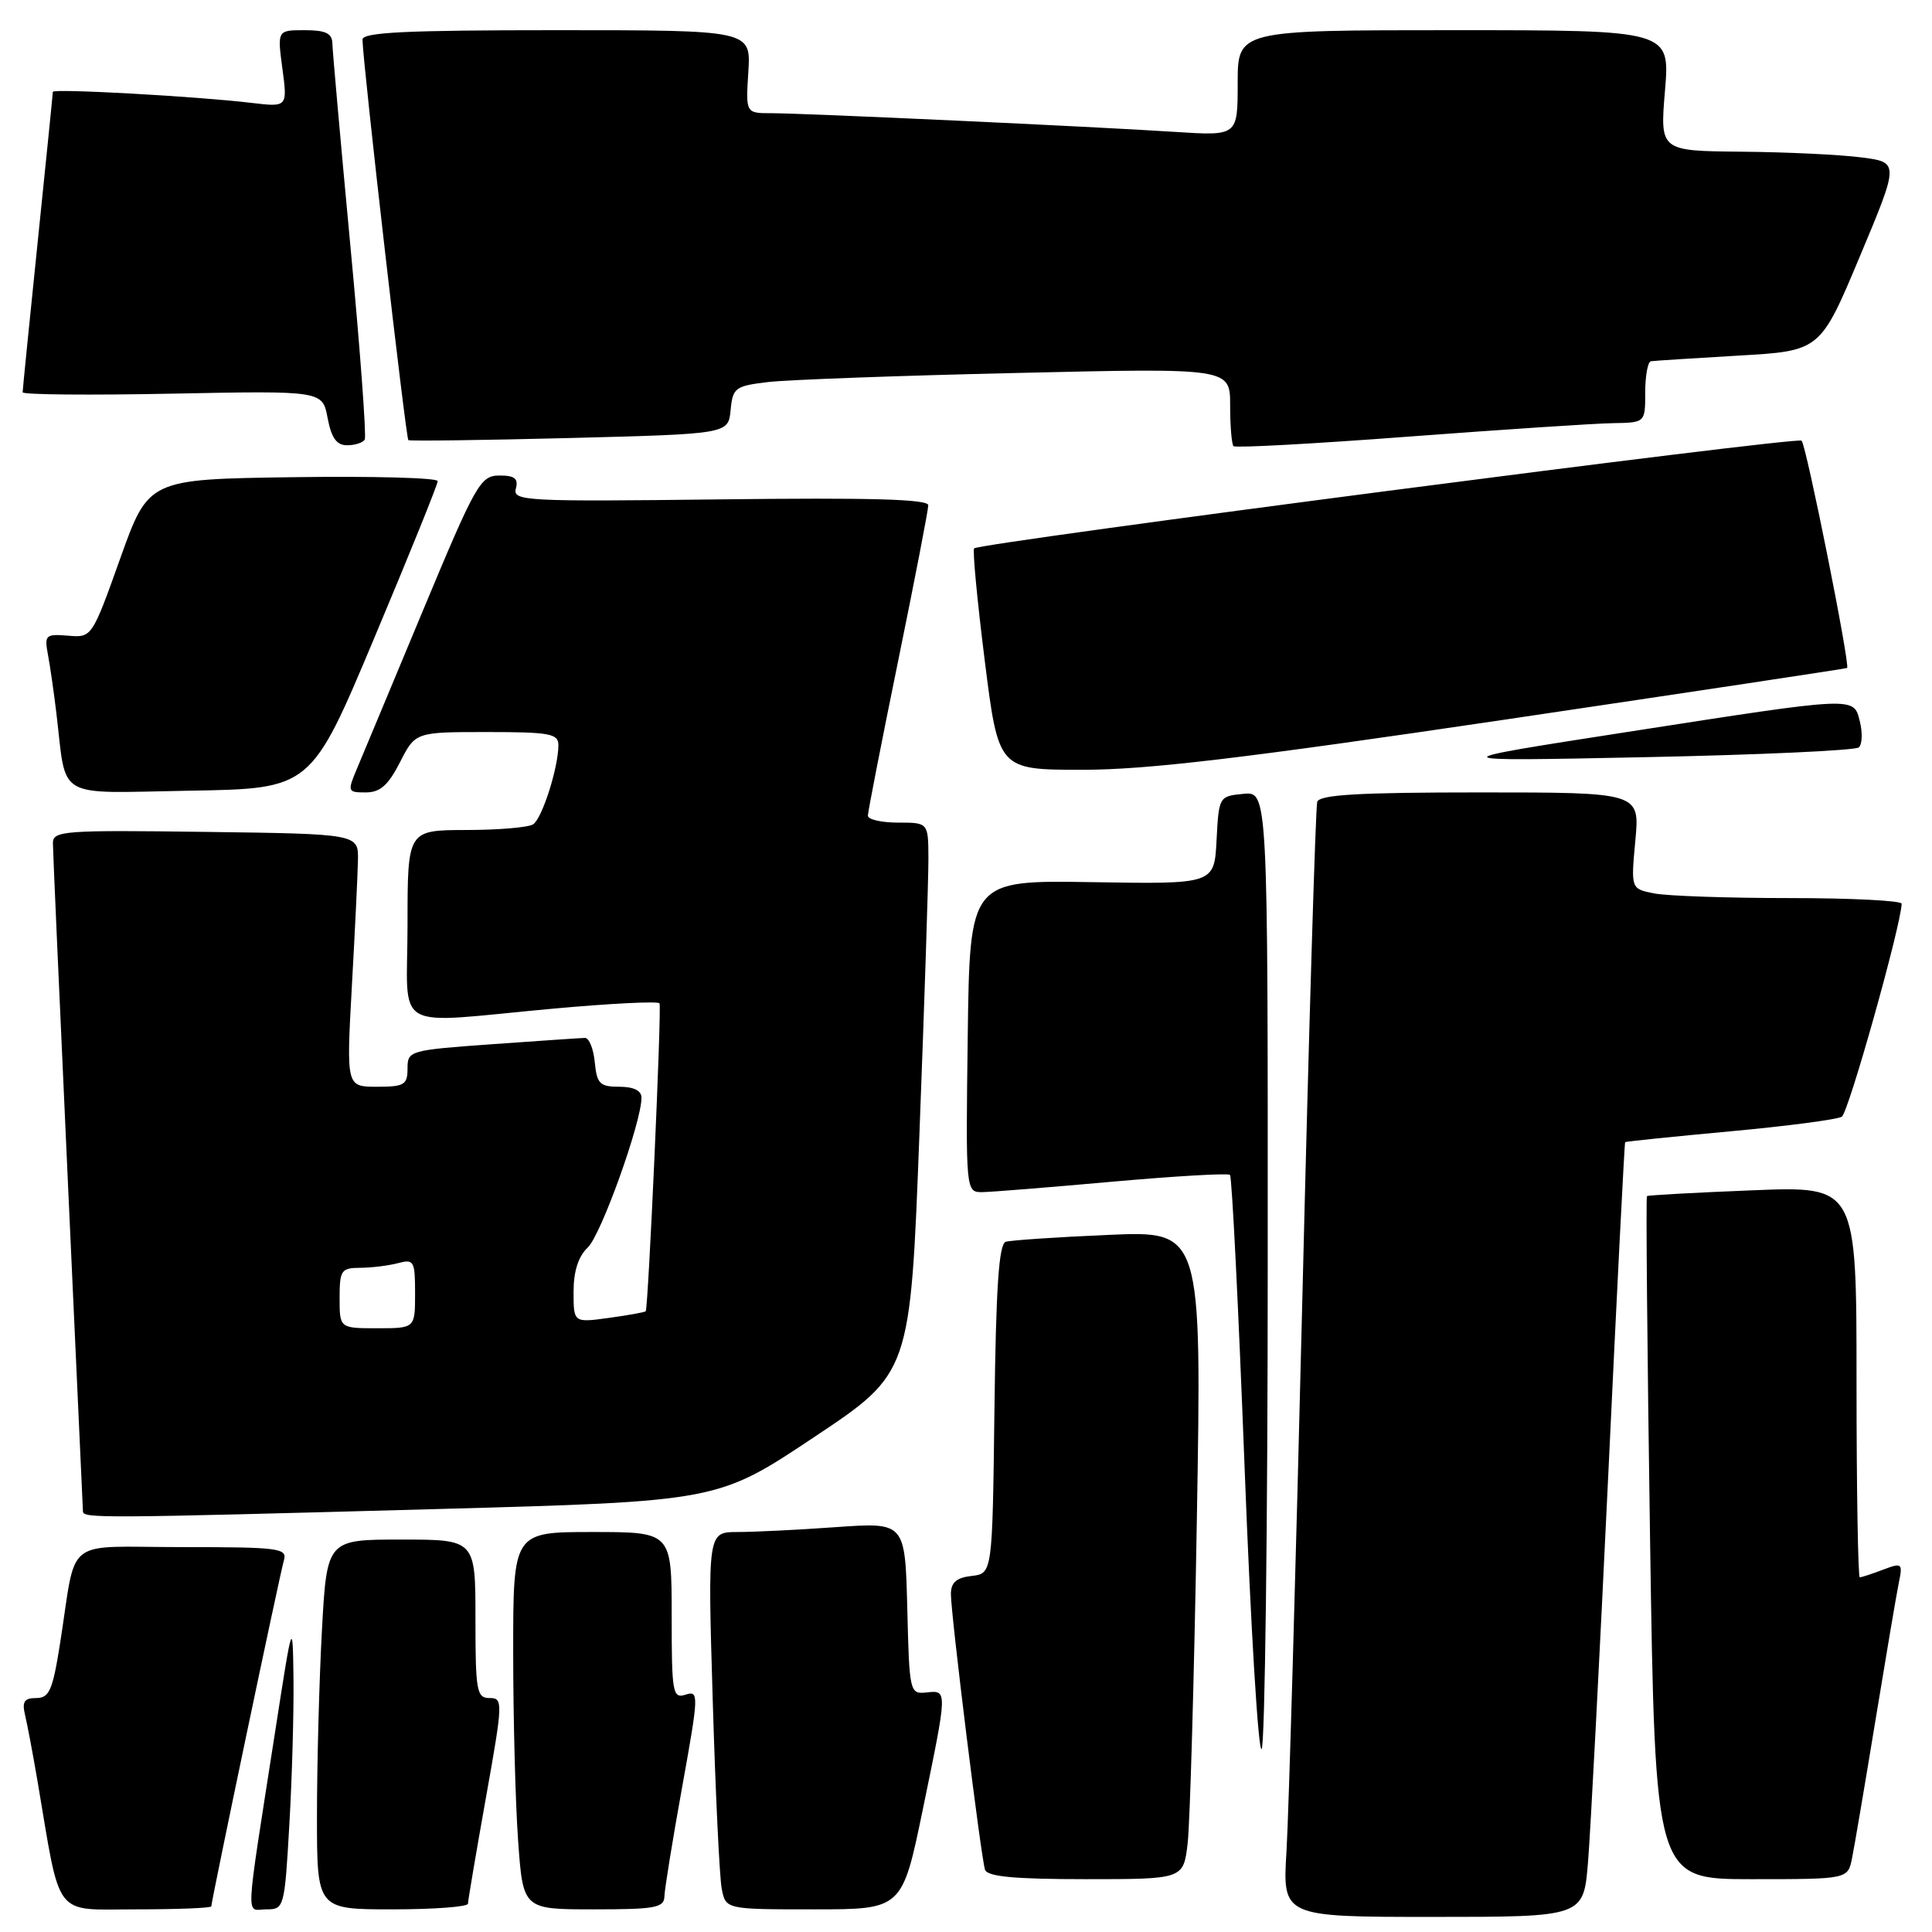 <?xml version="1.0" encoding="UTF-8" standalone="no"?>
<!DOCTYPE svg PUBLIC "-//W3C//DTD SVG 1.1//EN" "http://www.w3.org/Graphics/SVG/1.1/DTD/svg11.dtd" >
<svg xmlns="http://www.w3.org/2000/svg" xmlns:xlink="http://www.w3.org/1999/xlink" version="1.1" viewBox="0 0 256 256">
 <g >
 <path fill="currentColor"
d=" M 210.42 246.75 C 210.75 242.76 211.95 219.70 213.10 195.50 C 214.24 171.30 215.25 151.43 215.34 151.34 C 215.43 151.25 221.68 150.61 229.23 149.91 C 236.78 149.22 243.45 148.34 244.05 147.97 C 244.93 147.43 251.89 122.65 251.98 119.75 C 251.99 119.34 245.31 119.00 237.12 119.00 C 228.94 119.00 220.87 118.72 219.17 118.38 C 216.10 117.77 216.10 117.77 216.69 111.38 C 217.29 105.00 217.29 105.00 196.11 105.00 C 180.05 105.00 174.84 105.30 174.54 106.25 C 174.32 106.94 173.43 136.52 172.57 172.00 C 171.71 207.48 170.76 240.44 170.47 245.25 C 169.93 254.00 169.93 254.00 189.88 254.00 C 209.83 254.00 209.83 254.00 210.42 246.75 Z  M 28.00 252.60 C 28.00 251.88 37.09 208.53 37.62 206.75 C 38.09 205.14 37.00 205.00 24.15 205.00 C 8.17 205.00 10.23 203.37 7.96 217.75 C 6.98 223.98 6.53 225.00 4.80 225.00 C 3.21 225.00 2.90 225.48 3.32 227.25 C 3.62 228.49 4.36 232.43 4.97 236.00 C 8.10 254.48 6.96 253.00 18.07 253.00 C 23.53 253.00 28.00 252.82 28.00 252.60 Z  M 38.34 241.75 C 38.70 235.56 38.94 226.90 38.89 222.50 C 38.78 214.50 38.78 214.50 36.45 229.50 C 32.41 255.48 32.53 253.00 35.29 253.00 C 37.65 253.00 37.71 252.79 38.34 241.75 Z  M 62.01 252.25 C 62.01 251.84 63.08 245.54 64.38 238.25 C 66.66 225.48 66.67 225.00 64.87 225.00 C 63.16 225.00 63.00 224.09 63.00 214.50 C 63.00 204.00 63.00 204.00 53.15 204.00 C 43.31 204.00 43.31 204.00 42.65 216.16 C 42.29 222.84 42.00 233.87 42.00 240.66 C 42.00 253.00 42.00 253.00 52.00 253.00 C 57.50 253.00 62.00 252.66 62.01 252.25 Z  M 88.04 251.25 C 88.07 250.29 89.13 243.75 90.40 236.73 C 92.60 224.53 92.62 223.99 90.85 224.55 C 89.13 225.09 89.00 224.39 89.00 214.07 C 89.00 203.00 89.00 203.00 78.50 203.00 C 68.00 203.00 68.00 203.00 68.00 218.85 C 68.00 227.56 68.29 238.81 68.65 243.85 C 69.30 253.00 69.30 253.00 78.65 253.00 C 86.87 253.00 88.01 252.79 88.04 251.25 Z  M 122.28 239.75 C 125.57 223.79 125.57 223.96 122.75 224.26 C 120.55 224.49 120.49 224.25 120.22 213.10 C 119.93 201.71 119.93 201.71 110.81 202.35 C 105.80 202.71 99.91 203.00 97.73 203.00 C 93.77 203.00 93.77 203.00 94.44 225.25 C 94.80 237.49 95.34 248.74 95.63 250.25 C 96.16 253.00 96.16 253.00 107.85 253.00 C 119.54 253.00 119.54 253.00 122.28 239.75 Z  M 157.37 244.25 C 157.68 241.64 158.23 222.31 158.59 201.29 C 159.24 163.09 159.24 163.09 146.87 163.63 C 140.07 163.92 133.95 164.34 133.27 164.54 C 132.36 164.82 131.97 170.53 131.77 186.71 C 131.50 208.50 131.50 208.50 128.75 208.82 C 126.72 209.05 126.00 209.69 126.00 211.23 C 126.00 213.96 129.98 246.12 130.52 247.75 C 130.83 248.66 134.41 249.00 143.87 249.00 C 156.81 249.00 156.81 249.00 157.37 244.25 Z  M 245.40 246.25 C 245.71 244.74 247.10 236.53 248.50 228.00 C 249.90 219.47 251.29 211.26 251.60 209.74 C 252.14 207.12 252.04 207.04 249.52 207.99 C 248.06 208.55 246.67 209.00 246.43 209.00 C 246.20 209.00 246.00 197.34 246.00 183.08 C 246.00 157.17 246.00 157.17 232.25 157.72 C 224.69 158.02 218.38 158.37 218.23 158.49 C 218.08 158.61 218.27 179.02 218.64 203.85 C 219.32 249.00 219.32 249.00 232.08 249.00 C 244.84 249.00 244.84 249.00 245.40 246.25 Z  M 167.98 167.69 C 168.00 104.87 168.00 104.87 164.75 105.19 C 161.53 105.50 161.50 105.56 161.20 111.33 C 160.90 117.16 160.90 117.16 144.70 116.89 C 128.50 116.63 128.50 116.63 128.23 137.32 C 127.96 158.00 127.96 158.00 130.23 157.96 C 131.48 157.94 139.25 157.31 147.50 156.57 C 155.75 155.84 162.71 155.43 162.98 155.68 C 163.24 155.92 164.11 173.42 164.92 194.56 C 165.73 215.70 166.74 232.43 167.18 231.75 C 167.61 231.06 167.98 202.23 167.98 167.69 Z  M 57.81 199.96 C 95.11 198.94 95.11 198.94 107.87 190.43 C 120.63 181.93 120.63 181.93 121.83 150.22 C 122.50 132.77 123.03 116.36 123.02 113.75 C 123.00 109.00 123.00 109.00 119.00 109.00 C 116.80 109.00 115.00 108.59 115.00 108.08 C 115.00 107.58 116.80 98.37 119.00 87.62 C 121.20 76.87 123.00 67.57 123.00 66.95 C 123.00 66.14 115.34 65.93 95.45 66.17 C 69.61 66.48 67.92 66.39 68.35 64.75 C 68.71 63.41 68.20 63.00 66.16 63.01 C 63.66 63.02 63.05 64.10 56.10 80.76 C 52.04 90.52 48.09 99.96 47.34 101.75 C 46.01 104.91 46.04 105.00 48.47 105.00 C 50.37 105.00 51.44 104.05 53.00 101.00 C 55.04 97.00 55.04 97.00 64.52 97.00 C 72.88 97.00 74.00 97.21 73.99 98.75 C 73.98 101.74 71.83 108.46 70.64 109.23 C 70.01 109.64 66.01 109.98 61.75 109.98 C 54.00 110.00 54.00 110.00 54.00 122.50 C 54.00 137.07 51.51 135.64 73.31 133.65 C 80.91 132.96 87.25 132.64 87.39 132.95 C 87.69 133.56 85.90 173.35 85.56 173.75 C 85.44 173.88 83.24 174.28 80.67 174.63 C 76.00 175.27 76.00 175.27 76.00 171.17 C 76.00 168.45 76.63 166.48 77.89 165.29 C 79.65 163.62 85.00 148.70 85.00 145.45 C 85.00 144.51 83.96 144.00 82.06 144.00 C 79.48 144.00 79.09 143.61 78.81 140.75 C 78.64 138.96 78.05 137.51 77.50 137.53 C 76.95 137.54 71.44 137.92 65.25 138.36 C 54.24 139.15 54.00 139.22 54.00 141.58 C 54.00 143.74 53.57 144.00 49.95 144.00 C 45.89 144.00 45.89 144.00 46.62 130.75 C 47.03 123.46 47.39 115.92 47.43 114.00 C 47.50 110.50 47.50 110.50 27.25 110.23 C 8.44 109.98 7.00 110.08 7.01 111.73 C 7.01 112.70 7.91 132.85 8.99 156.50 C 10.08 180.15 10.98 199.84 10.99 200.25 C 11.00 201.20 12.93 201.19 57.81 199.96 Z  M 49.60 84.52 C 54.22 73.53 58.00 64.19 58.00 63.75 C 58.00 63.31 49.38 63.08 38.84 63.23 C 19.68 63.50 19.68 63.50 15.93 74.00 C 12.18 84.50 12.17 84.50 9.00 84.23 C 6.04 83.99 5.87 84.15 6.35 86.73 C 6.64 88.26 7.14 91.75 7.47 94.50 C 8.87 106.13 7.07 105.08 25.19 104.77 C 41.21 104.50 41.21 104.50 49.60 84.52 Z  M 199.50 95.34 C 224.25 91.67 244.61 88.60 244.75 88.51 C 245.19 88.21 239.35 59.02 238.72 58.39 C 238.16 57.82 130.02 71.90 129.08 72.66 C 128.85 72.85 129.48 79.53 130.48 87.50 C 132.30 102.00 132.30 102.00 143.40 102.00 C 151.94 102.01 164.87 100.47 199.50 95.34 Z  M 246.31 99.03 C 246.75 98.62 246.81 97.10 246.45 95.64 C 245.60 92.26 246.27 92.23 215.50 97.01 C 190.50 100.89 190.50 100.89 218.00 100.33 C 233.12 100.02 245.86 99.44 246.31 99.03 Z  M 213.75 56.07 C 218.00 56.00 218.00 56.00 218.00 52.00 C 218.00 49.80 218.34 47.94 218.75 47.87 C 219.16 47.80 224.38 47.47 230.35 47.12 C 241.19 46.50 241.19 46.50 246.43 34.00 C 251.67 21.50 251.67 21.50 246.59 20.85 C 243.79 20.49 236.65 20.15 230.73 20.10 C 219.95 20.00 219.95 20.00 220.62 12.00 C 221.29 4.00 221.29 4.00 192.64 4.00 C 164.00 4.00 164.00 4.00 164.00 11.01 C 164.00 18.01 164.00 18.01 155.75 17.48 C 144.85 16.77 106.51 15.00 102.20 15.00 C 98.81 15.00 98.81 15.00 99.16 9.50 C 99.50 4.00 99.50 4.00 73.75 4.00 C 53.80 4.00 48.01 4.28 48.03 5.25 C 48.10 8.60 53.78 58.09 54.11 58.32 C 54.33 58.46 63.95 58.33 75.50 58.04 C 96.50 57.50 96.50 57.50 96.81 54.34 C 97.09 51.37 97.41 51.14 101.81 50.62 C 104.39 50.32 119.21 49.77 134.75 49.42 C 163.00 48.76 163.00 48.76 163.00 53.71 C 163.00 56.44 163.20 58.87 163.45 59.12 C 163.70 59.37 174.17 58.80 186.70 57.85 C 199.24 56.91 211.41 56.10 213.75 56.07 Z  M 48.33 58.25 C 48.57 57.84 47.72 46.25 46.42 32.50 C 45.13 18.75 44.06 6.71 44.04 5.75 C 44.01 4.41 43.15 4.00 40.37 4.00 C 36.74 4.00 36.74 4.00 37.42 9.10 C 38.10 14.20 38.10 14.20 33.30 13.63 C 26.00 12.76 7.00 11.71 7.00 12.17 C 7.00 12.40 6.10 21.32 5.00 32.00 C 3.90 42.68 3.00 51.67 3.00 51.98 C 3.00 52.30 11.94 52.38 22.87 52.16 C 42.73 51.77 42.73 51.77 43.41 55.39 C 43.91 58.03 44.60 59.00 45.99 59.00 C 47.03 59.00 48.08 58.66 48.33 58.25 Z  M 45.00 172.00 C 45.00 168.31 45.21 168.00 47.75 167.99 C 49.26 167.98 51.51 167.70 52.75 167.37 C 54.85 166.81 55.00 167.08 55.00 171.38 C 55.00 176.00 55.00 176.00 50.00 176.00 C 45.00 176.00 45.00 176.00 45.00 172.00 Z "/>
</g>
</svg>